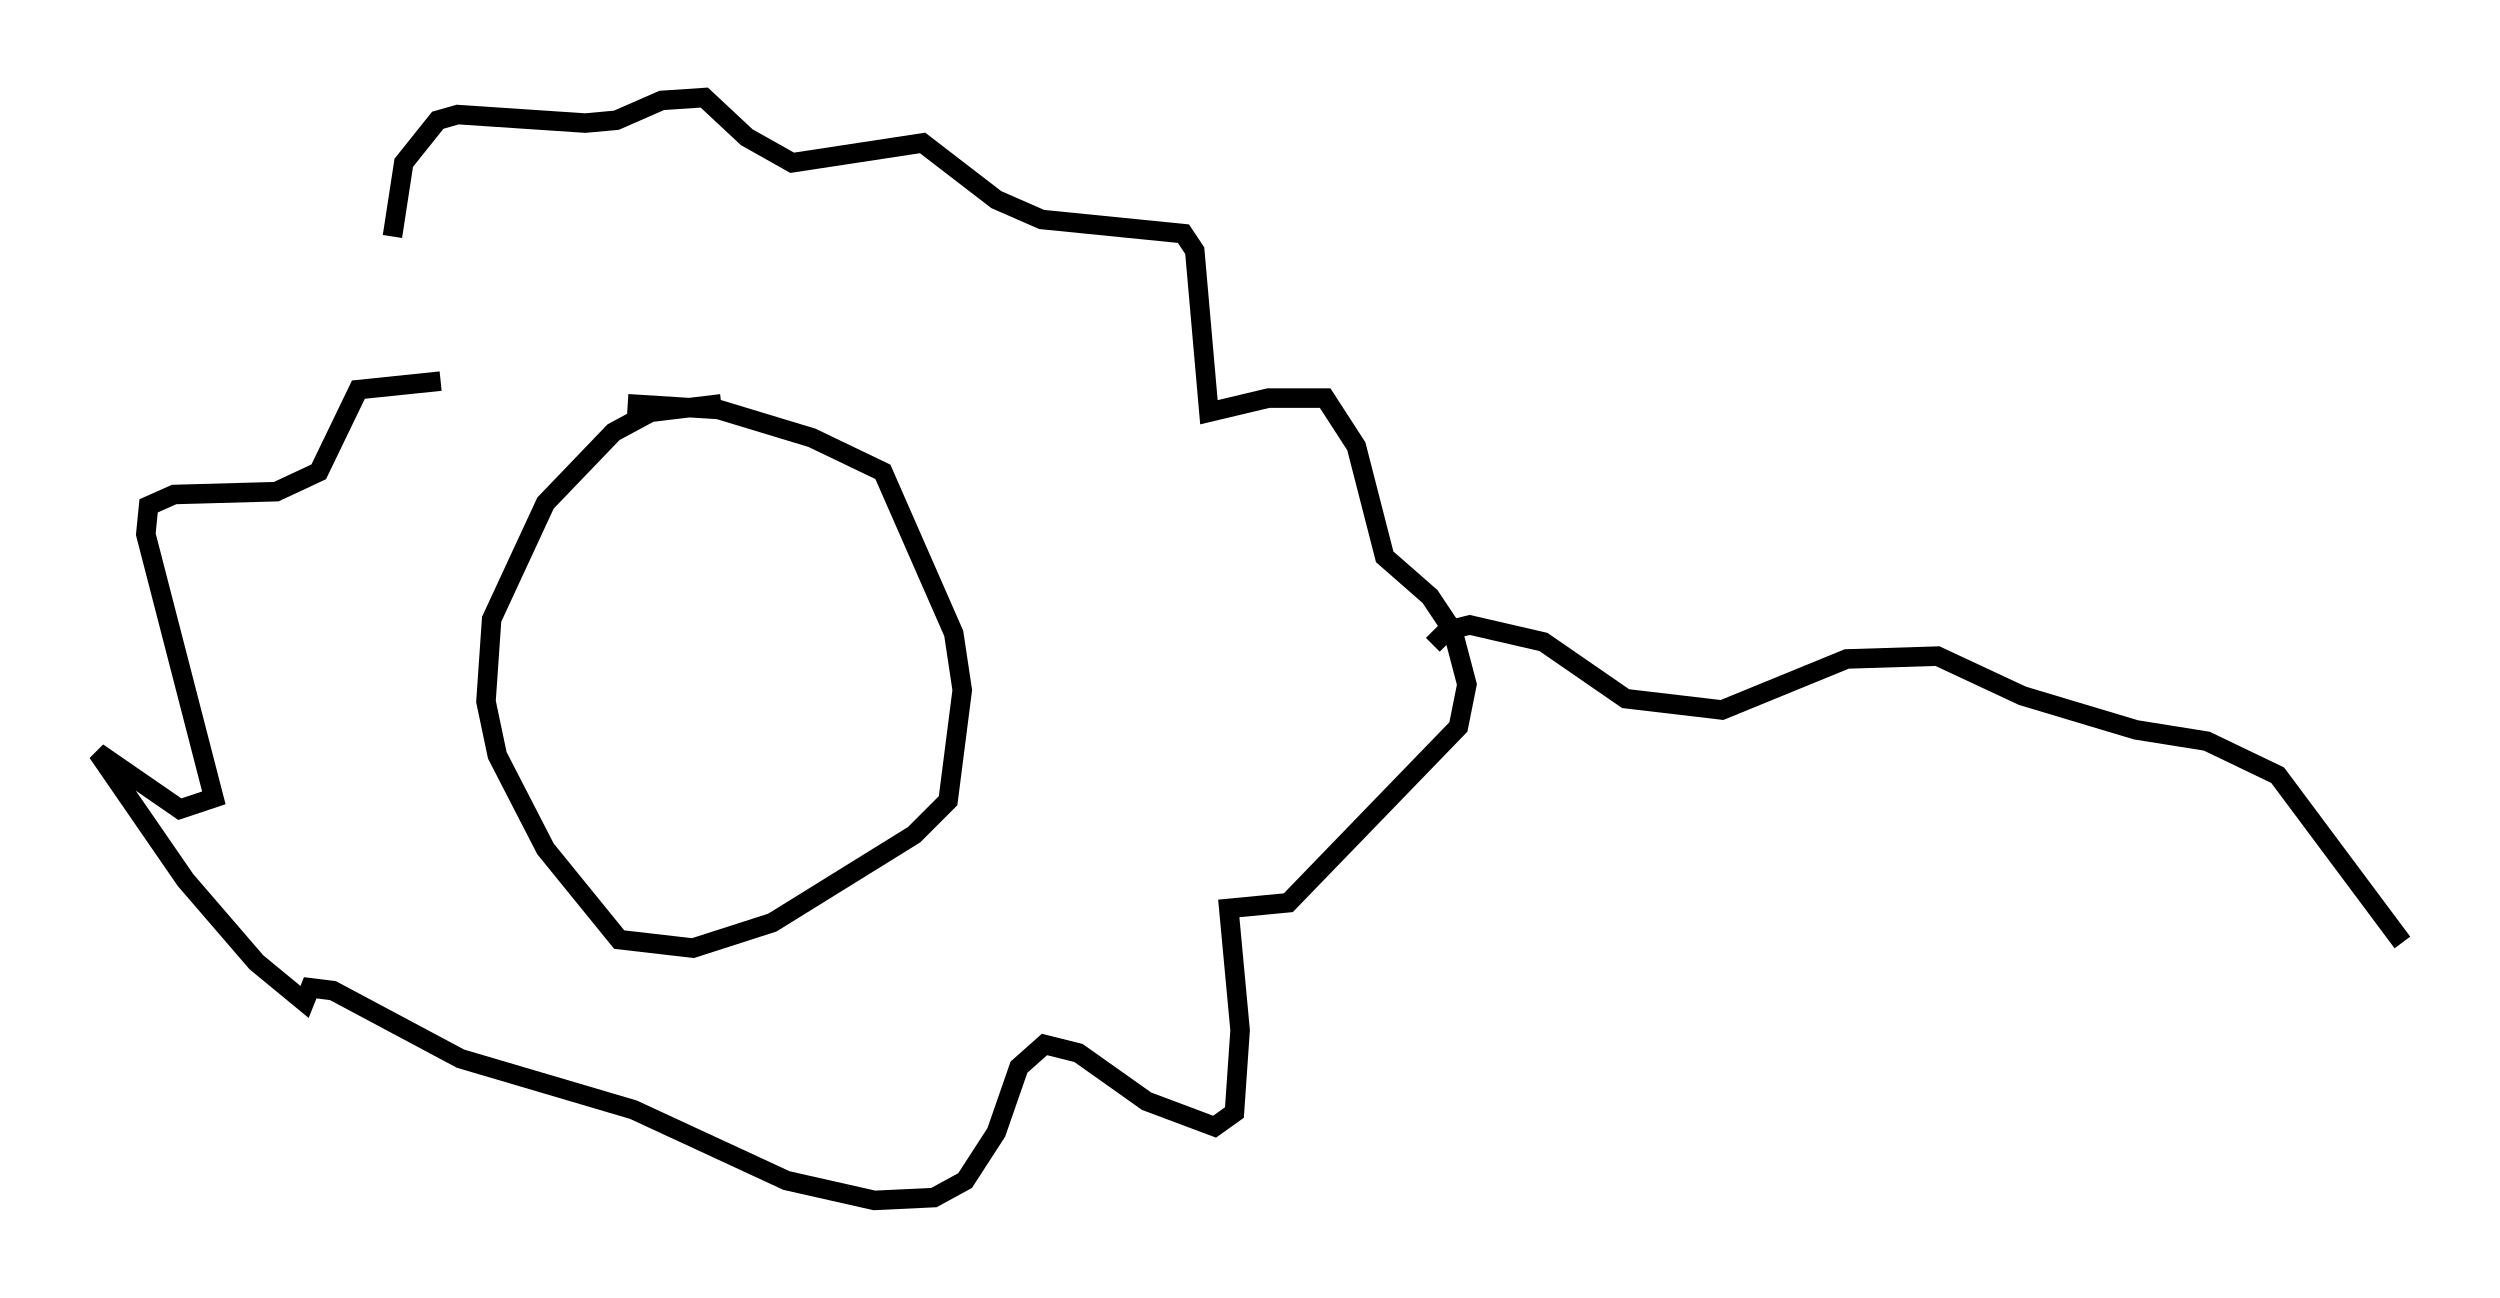 <?xml version="1.0" encoding="utf-8" ?>
<svg baseProfile="full" height="66.503" version="1.1" width="128.089" xmlns="http://www.w3.org/2000/svg" xmlns:ev="http://www.w3.org/2001/xml-events" xmlns:xlink="http://www.w3.org/1999/xlink"><defs /><rect fill="white" height="66.503" width="128.089" x="0" y="0" /><path d="M20.397, 14.877 m-0.291, -2.76 l0.581, -3.777 1.743, -2.179 l1.017, -0.291 6.536, 0.436 l1.598, -0.145 2.324, -1.017 l2.179, -0.145 2.179, 2.034 l2.324, 1.307 6.682, -1.017 l3.777, 2.905 2.324, 1.017 l7.263, 0.726 0.581, 0.872 l0.726, 8.279 3.05, -0.726 l2.905, 0.0 1.598, 2.469 l1.453, 5.665 2.324, 2.034 l1.162, 1.743 0.726, 2.76 l-0.436, 2.179 -8.715, 9.006 l-3.05, 0.291 0.581, 6.246 l-0.291, 4.212 -1.017, 0.726 l-3.486, -1.307 -3.486, -2.469 l-1.743, -0.436 -1.307, 1.162 l-1.162, 3.341 -1.598, 2.469 l-1.598, 0.872 -3.05, 0.145 l-4.503, -1.017 -7.844, -3.631 l-8.86, -2.615 -6.536, -3.486 l-1.162, -0.145 -0.291, 0.726 l-2.469, -2.034 -3.631, -4.212 l-4.503, -6.536 4.212, 2.905 l1.743, -0.581 -3.486, -13.508 l0.145, -1.453 1.307, -0.581 l5.229, -0.145 2.179, -1.017 l2.034, -4.212 4.212, -0.436 m9.587, 1.162 l4.648, 0.291 4.793, 1.453 l3.631, 1.743 3.631, 8.279 l0.436, 2.905 -0.726, 5.665 l-1.743, 1.743 -7.263, 4.503 l-4.067, 1.307 -3.777, -0.436 l-3.777, -4.648 -2.469, -4.793 l-0.581, -2.76 0.291, -4.212 l2.76, -5.955 3.486, -3.631 l1.888, -1.017 3.631, -0.436 m36.458, 12.346 l0.726, -0.726 1.162, -0.291 l3.777, 0.872 4.212, 2.905 l4.939, 0.581 6.391, -2.615 l4.648, -0.145 4.358, 2.034 l5.81, 1.743 3.631, 0.581 l3.631, 1.743 6.391, 8.57 " fill="none" stroke="black" stroke-width="1" /></svg>